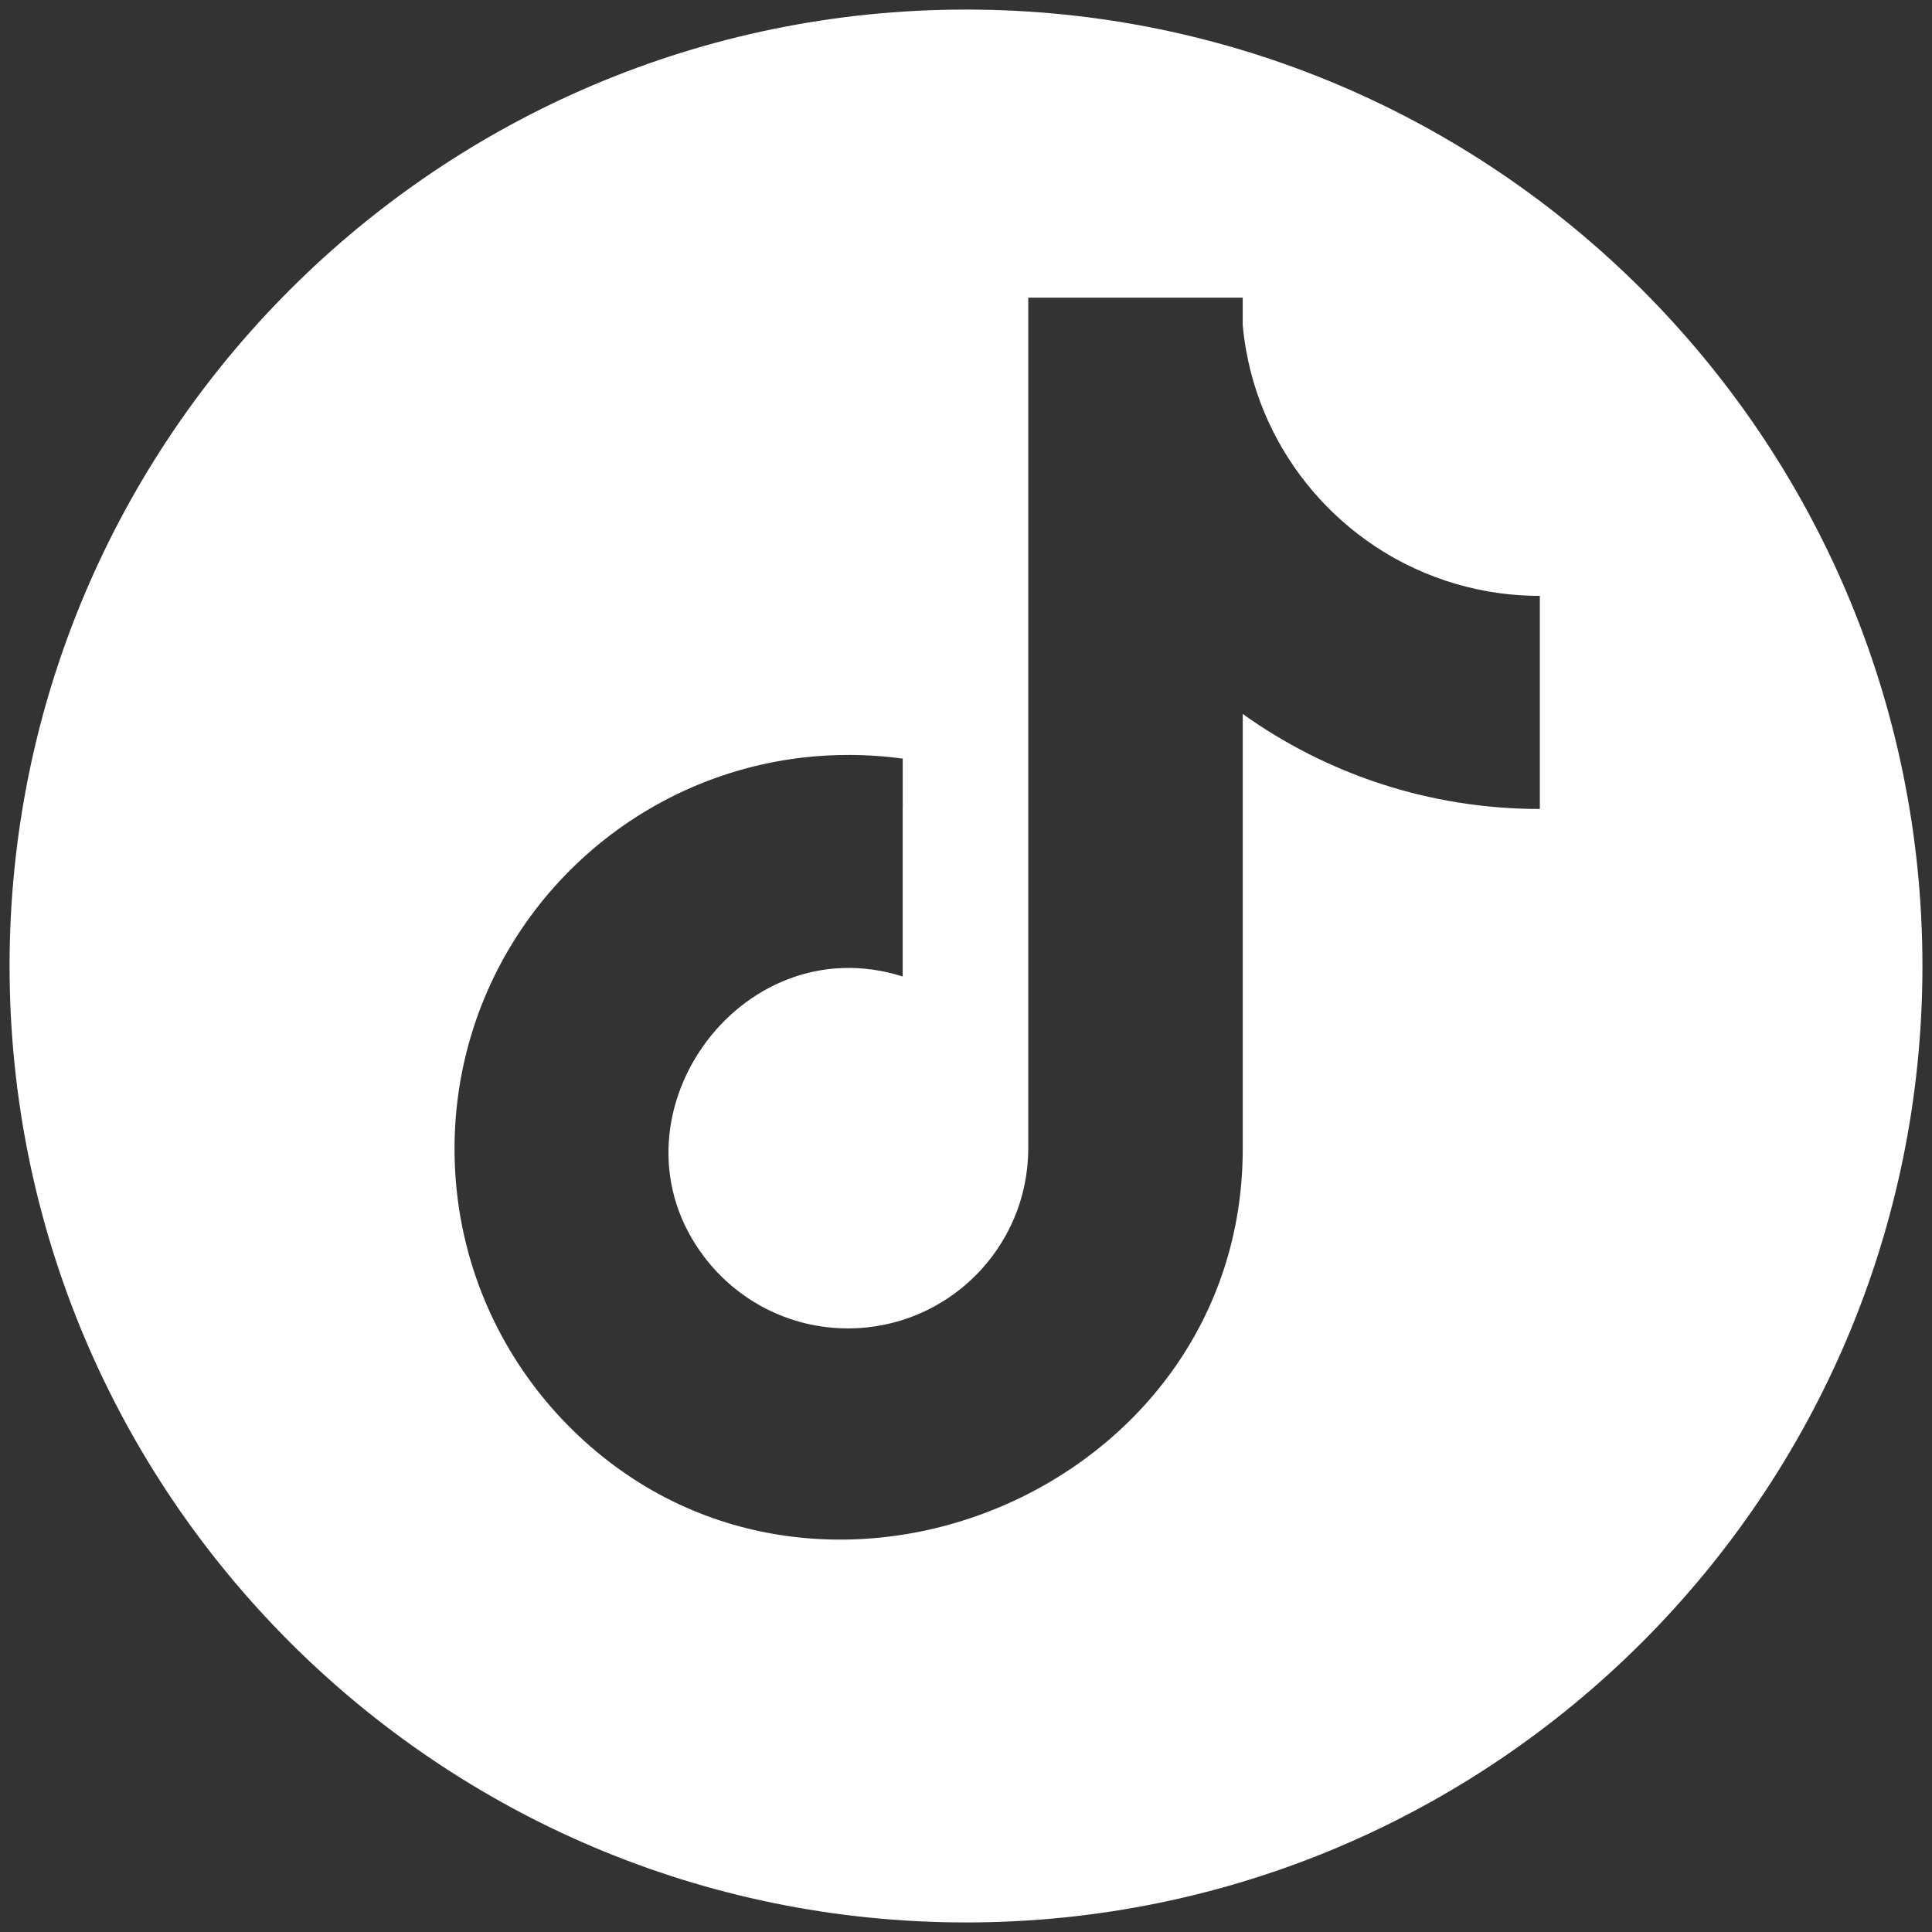 <?xml version="1.0" encoding="UTF-8" standalone="no"?><!DOCTYPE svg PUBLIC "-//W3C//DTD SVG 1.1//EN" "http://www.w3.org/Graphics/SVG/1.1/DTD/svg11.dtd"><svg width="100%" height="100%" viewBox="0 0 101 101" version="1.1" xmlns="http://www.w3.org/2000/svg" xmlns:xlink="http://www.w3.org/1999/xlink" xml:space="preserve" xmlns:serif="http://www.serif.com/" style="fill-rule:evenodd;clip-rule:evenodd;stroke-linejoin:round;stroke-miterlimit:2;"><rect x="0" y="0" width="101" height="101" fill="#333333" stroke="none"/><g id="tiktok-white-circle"><path d="M50.5,0.5c27.596,-0 50,22.404 50,50c0,27.596 -22.404,50 -50,50c-27.596,0 -50,-22.404 -50,-50c0,-27.596 22.404,-50 50,-50Zm-13.67,65.228c-5.44,-7.129 1.785,-17.398 10.36,-14.68l0,-8.865l0.002,0l-0,-2.524l-0.446,-0.056l-0.479,-0.05l-0.141,-0.012c-0.73,-0.062 -1.463,-0.086 -2.196,-0.07l-0,0.001l-0,-0.001c-9.276,0.192 -17.045,6.51 -19.421,15.072l-0.115,0.432l-0.118,0.49l-0.106,0.494l-0.095,0.499l-0.082,0.503l-0.07,0.507l-0.058,0.511l-0.045,0.515l-0.025,0.388l-0.019,0.39l-0.011,0.392l-0.003,0.261l0.003,0.526l0.017,0.521l0.012,0.25l0.026,0.398l0.037,0.431l0.016,0.161l0.055,0.479c0.582,4.554 2.651,8.643 5.705,11.764l0,-0c12.645,12.922 35.334,3.675 35.334,-14.397l-0,-22.733c4.377,3.127 9.74,4.967 15.532,4.967l0,-11.141l-0.41,-0.004l-0.108,-0.004c-0.71,-0.023 -1.417,-0.094 -2.117,-0.213l-0.094,-0.016c-1.502,-0.266 -2.959,-0.752 -4.324,-1.444l-0.281,-0.147l-0.202,-0.109l-0.264,-0.149l-0.265,-0.157l-0.128,-0.078c-1.229,-0.76 -2.344,-1.685 -3.315,-2.745l-0.001,-0.001c-1.96,-2.14 -3.331,-4.829 -3.853,-7.81l0,-0c-0.074,-0.424 -0.131,-0.851 -0.171,-1.279l0,-1.433l-11.211,-0l0,44.496c-0.018,5.187 -4.229,9.387 -9.424,9.387c-3.06,-0 -5.779,-1.458 -7.501,-3.717Z" style="fill:#fff;"/></g></svg>